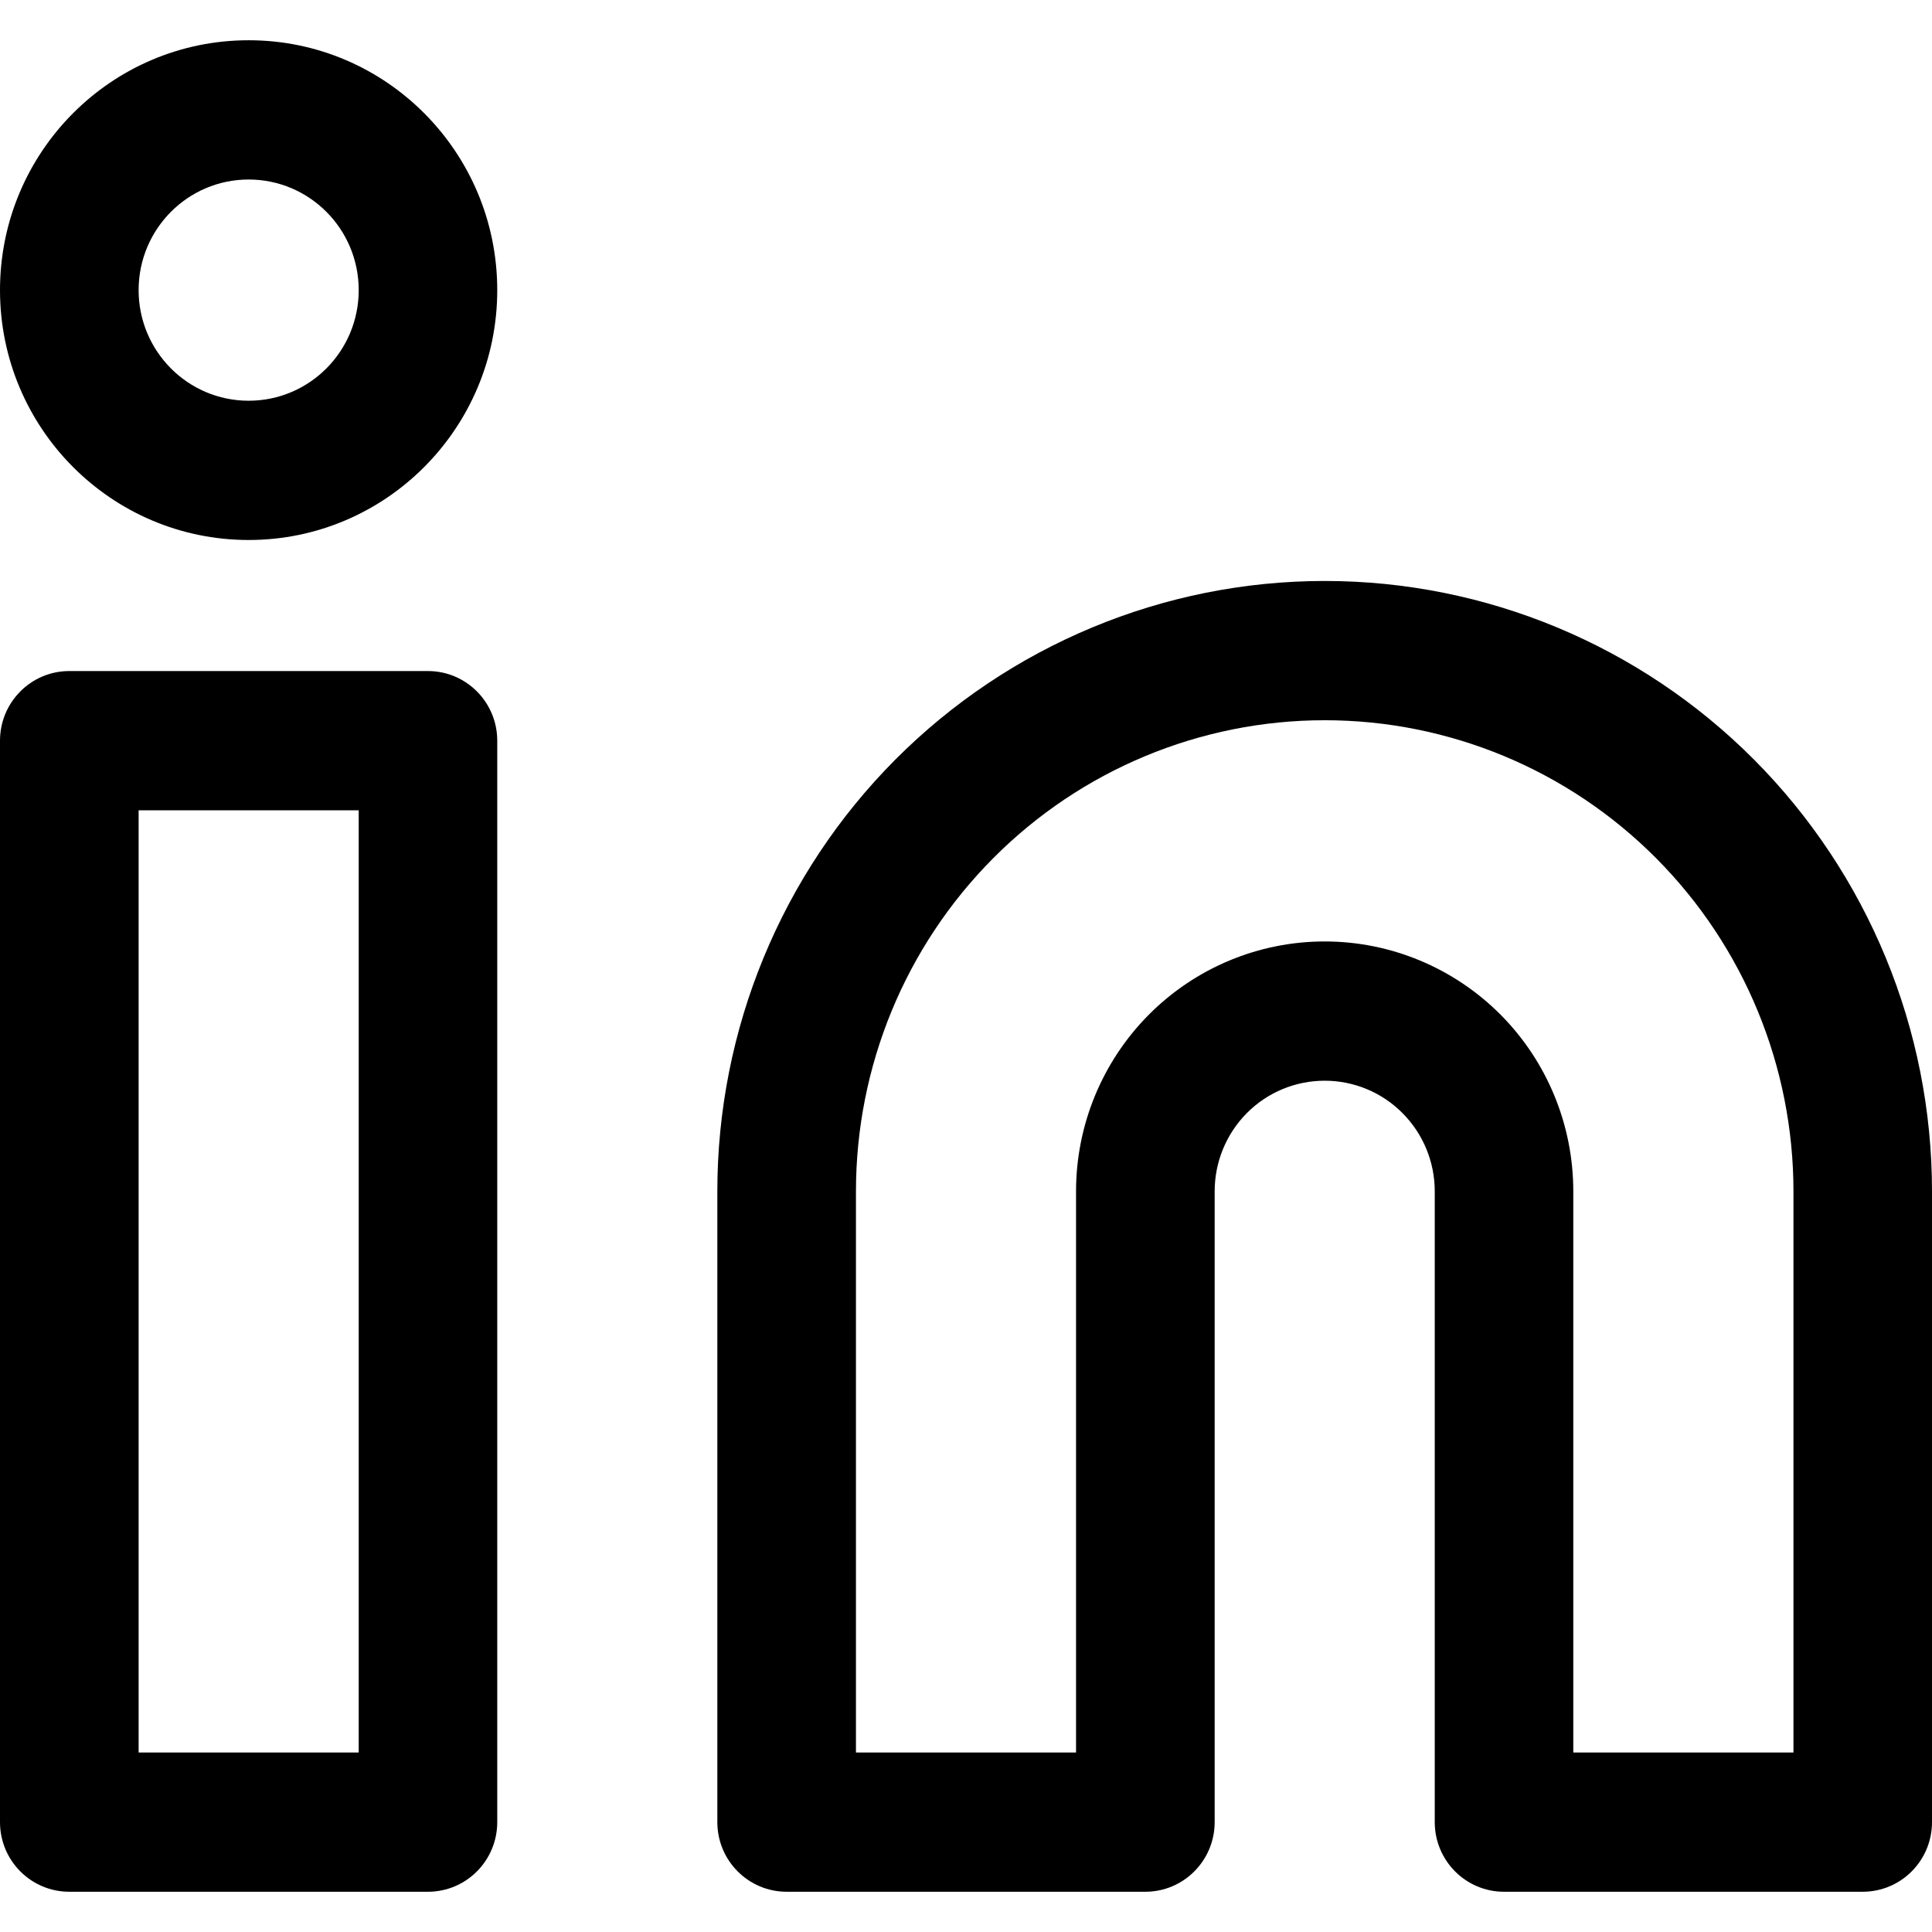 <svg width="24" height="24" viewBox="0 0 24 24" fill="none" xmlns="http://www.w3.org/2000/svg">
<g clip-path="url(#clip0_1854_12049)">
<path fill-rule="evenodd" clip-rule="evenodd" d="M16.456 8.947C14.911 8.947 13.43 9.563 12.338 10.661C11.246 11.758 10.633 13.247 10.633 14.799V21.77H13.367V14.799C13.367 13.975 13.693 13.186 14.272 12.604C14.851 12.022 15.636 11.695 16.456 11.695C17.275 11.695 18.06 12.022 18.64 12.604C19.219 13.186 19.544 13.975 19.544 14.799V21.77H22.279V14.799C22.279 13.247 21.665 11.758 20.573 10.661C19.481 9.563 18 8.947 16.456 8.947ZM16.456 7.217C14.455 7.217 12.536 8.016 11.121 9.437C9.706 10.859 8.911 12.788 8.911 14.799V22.635C8.911 23.113 9.297 23.5 9.772 23.5H14.228C14.703 23.5 15.089 23.113 15.089 22.635V14.799C15.089 14.434 15.233 14.085 15.489 13.827C15.745 13.569 16.093 13.425 16.456 13.425C16.818 13.425 17.166 13.569 17.422 13.827C17.679 14.085 17.823 14.434 17.823 14.799V22.635C17.823 23.113 18.208 23.5 18.683 23.5H23.139C23.615 23.5 24 23.113 24 22.635V14.799C24 12.788 23.205 10.859 21.79 9.437C20.375 8.016 18.457 7.217 16.456 7.217Z" fill="black"/>
<path fill-rule="evenodd" clip-rule="evenodd" d="M0 9.201C0 8.724 0.385 8.336 0.861 8.336H5.316C5.792 8.336 6.177 8.724 6.177 9.201V22.635C6.177 23.113 5.792 23.5 5.316 23.5H0.861C0.385 23.5 0 23.113 0 22.635V9.201ZM1.722 10.066V21.77H4.456V10.066H1.722Z" fill="black"/>
<path fill-rule="evenodd" clip-rule="evenodd" d="M3.089 2.23C2.334 2.23 1.722 2.845 1.722 3.604C1.722 4.363 2.334 4.978 3.089 4.978C3.844 4.978 4.456 4.363 4.456 3.604C4.456 2.845 3.844 2.23 3.089 2.23ZM0 3.604C0 1.89 1.383 0.5 3.089 0.5C4.794 0.5 6.177 1.89 6.177 3.604C6.177 5.318 4.794 6.708 3.089 6.708C1.383 6.708 0 5.318 0 3.604Z" fill="black"/>
</g>
<defs>
<clipPath id="clip0_1854_12049">
<rect width="24" height="24" fill="white"/>
</clipPath>
</defs>
</svg>
